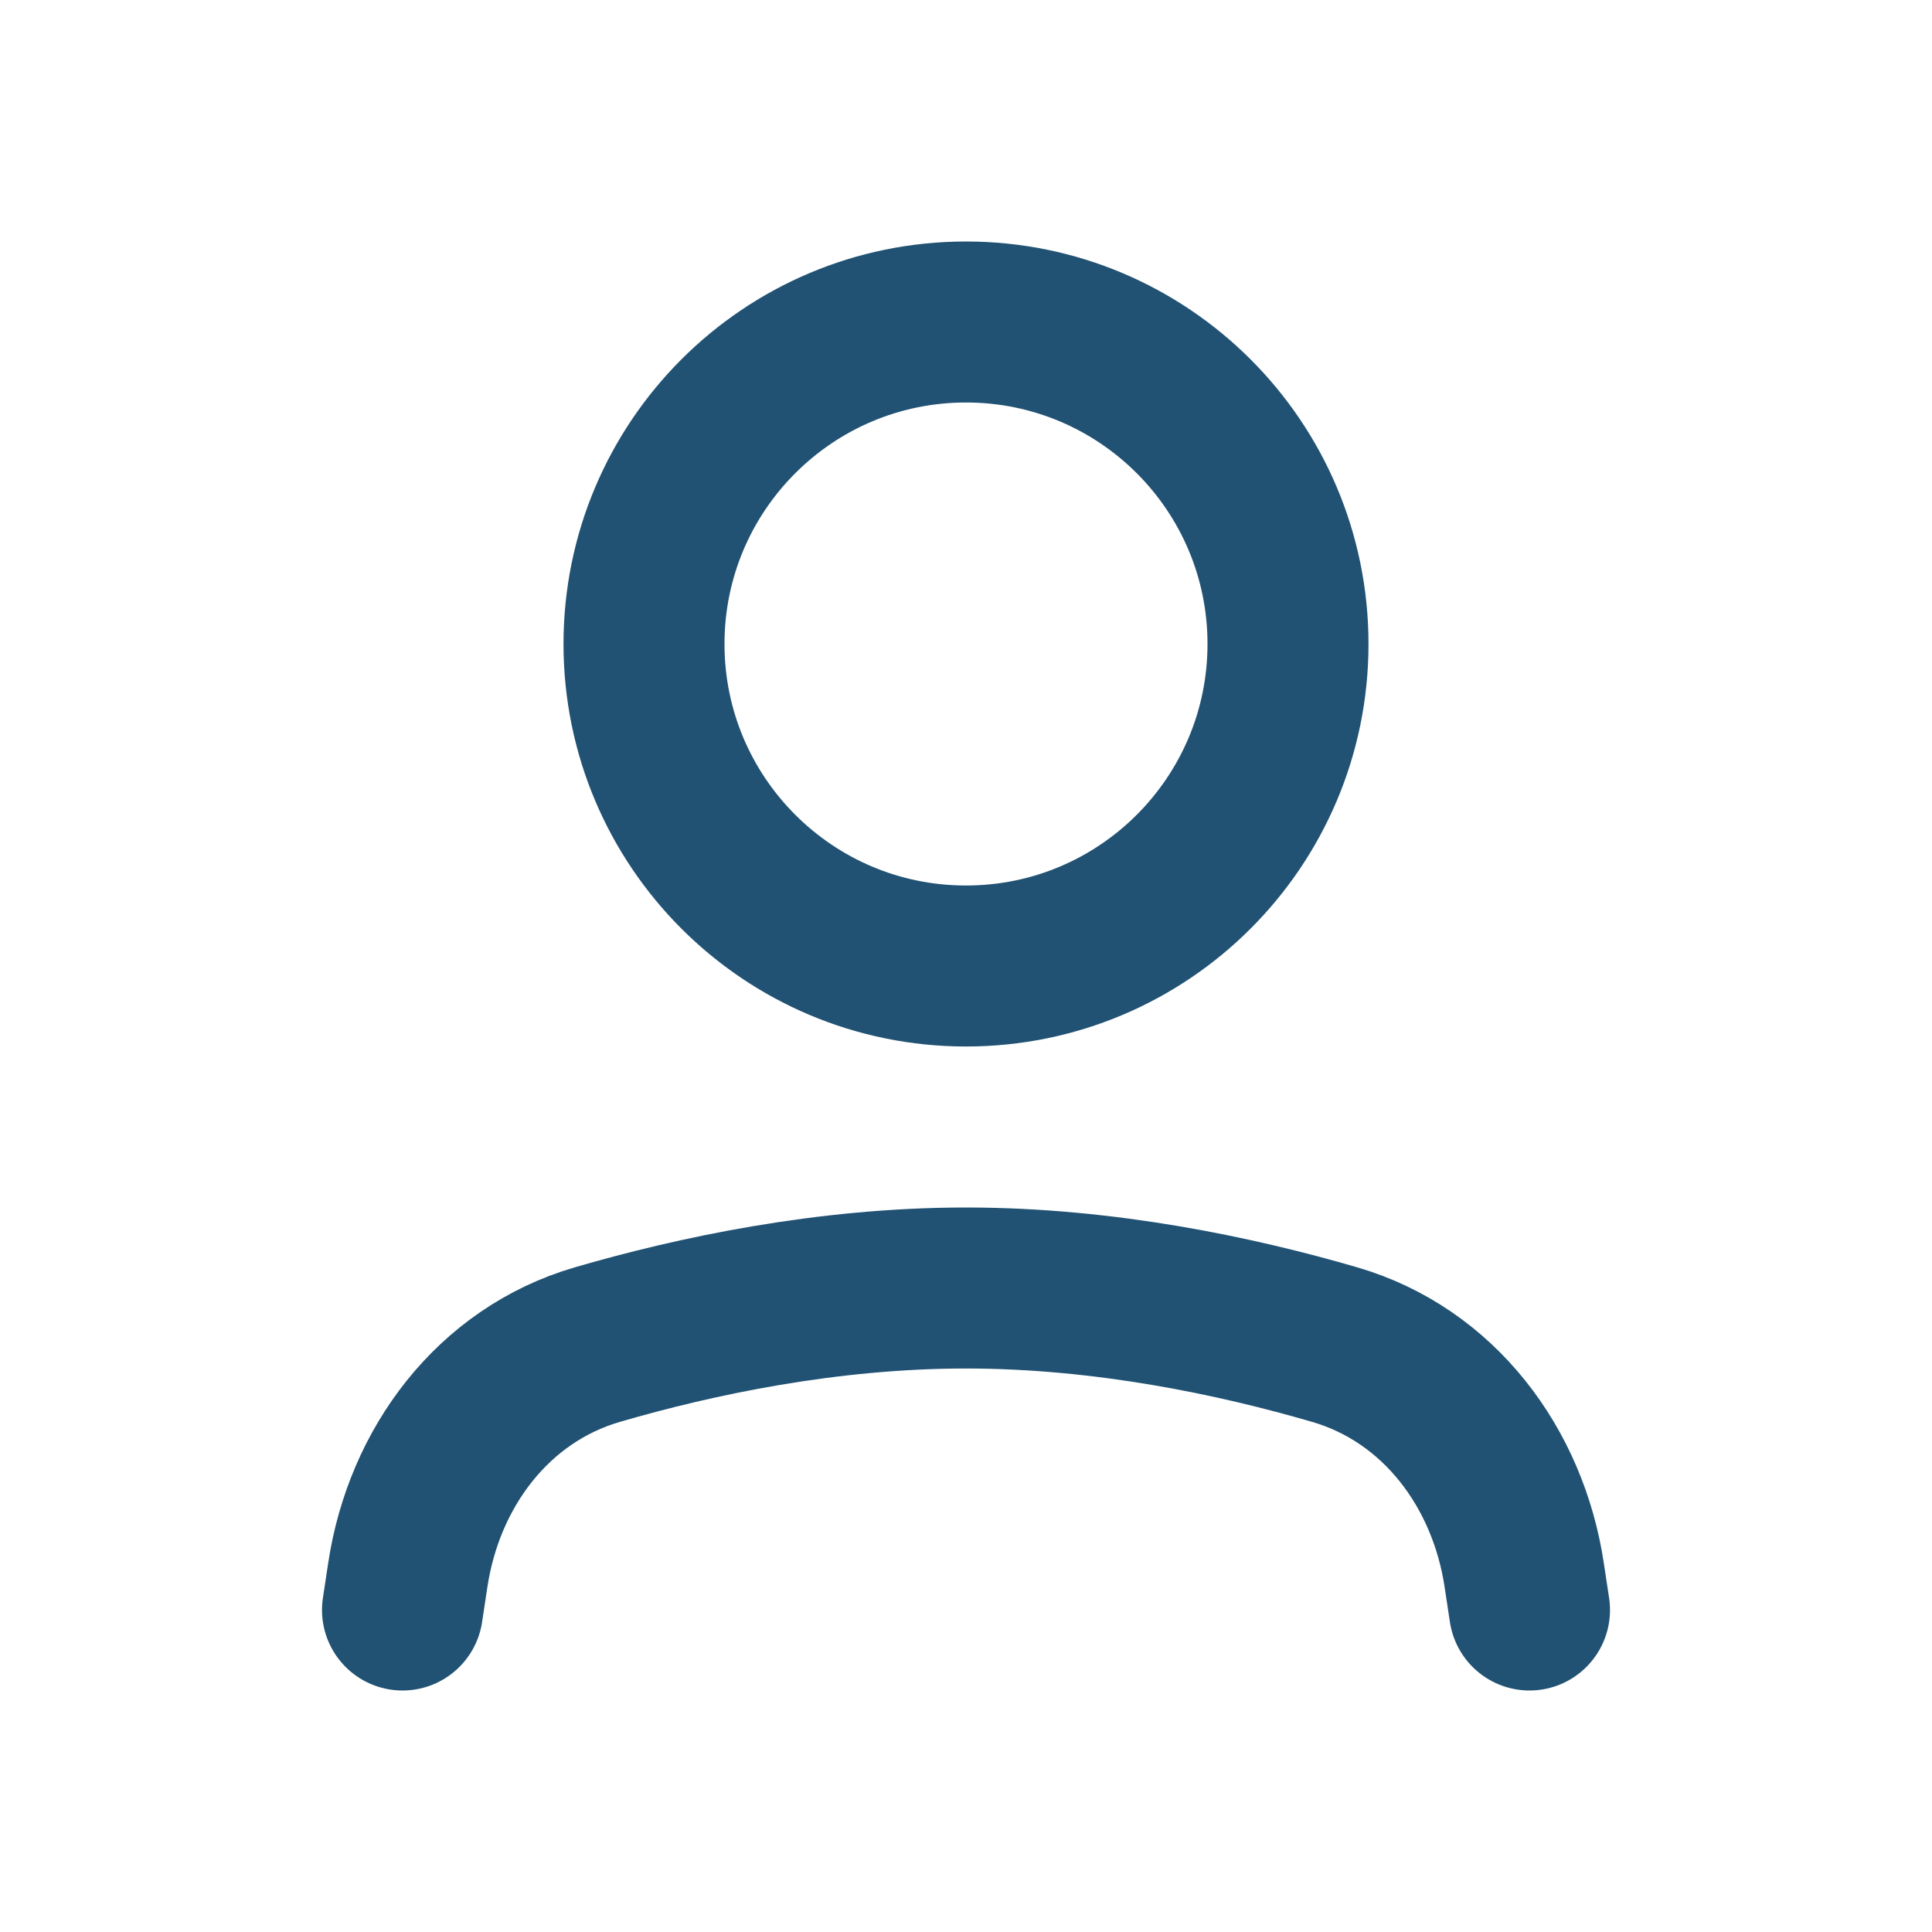 <svg width="24" height="24" viewBox="0 0 24 24" fill="none" xmlns="http://www.w3.org/2000/svg">
<path d="M5 20L5.066 19.564C5.267 18.231 6.127 17.08 7.421 16.703C8.632 16.35 10.269 16 12 16C13.731 16 15.367 16.35 16.579 16.703C17.873 17.08 18.733 18.231 18.934 19.564L19 20" stroke="#215273" stroke-width="2" stroke-linecap="round" stroke-linejoin="round"/>
<path d="M12 12C14.209 12 16 10.209 16 8C16 5.791 14.209 4 12 4C9.791 4 8 5.791 8 8C8 10.209 9.791 12 12 12Z" stroke="#215273" stroke-width="2" stroke-linecap="round" stroke-linejoin="round"/>
</svg>
